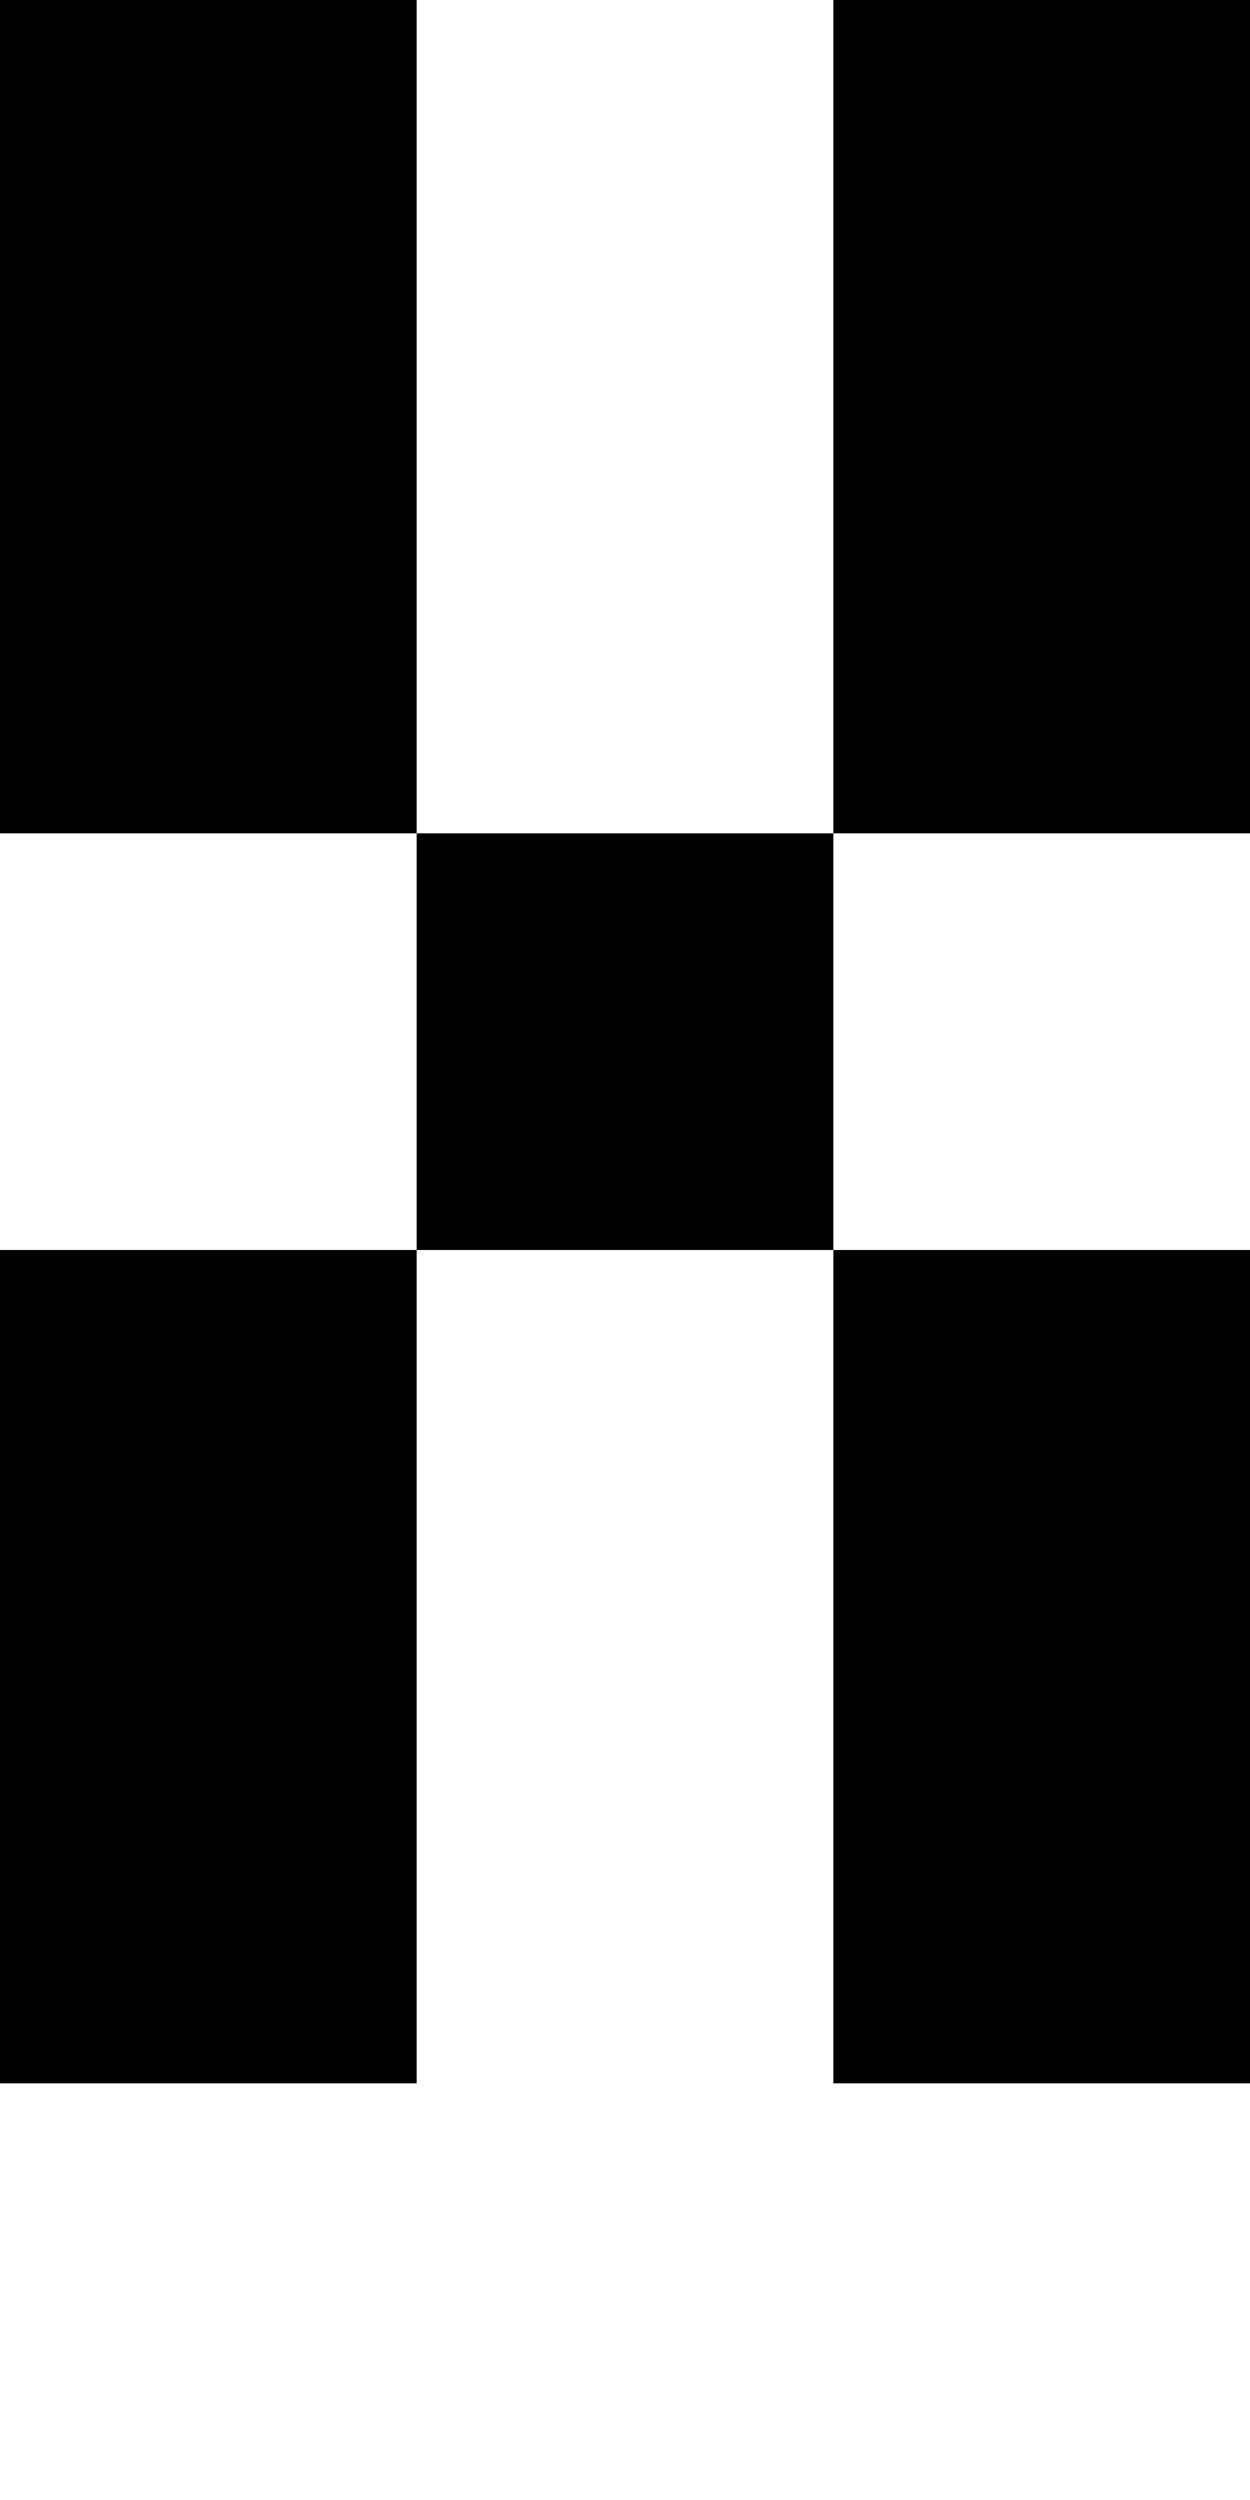 <?xml version="1.0" encoding="UTF-8"?>
<svg id="Layer_1" data-name="Layer 1" xmlns="http://www.w3.org/2000/svg" viewBox="0 0 3 6">
  <rect width="1" height="2"/>
  <rect x="2" width="1" height="2"/>
  <rect x="1" y="2" width="1" height="1"/>
  <rect y="3" width="1" height="2"/>
  <rect x="2" y="3" width="1" height="2"/>
</svg>